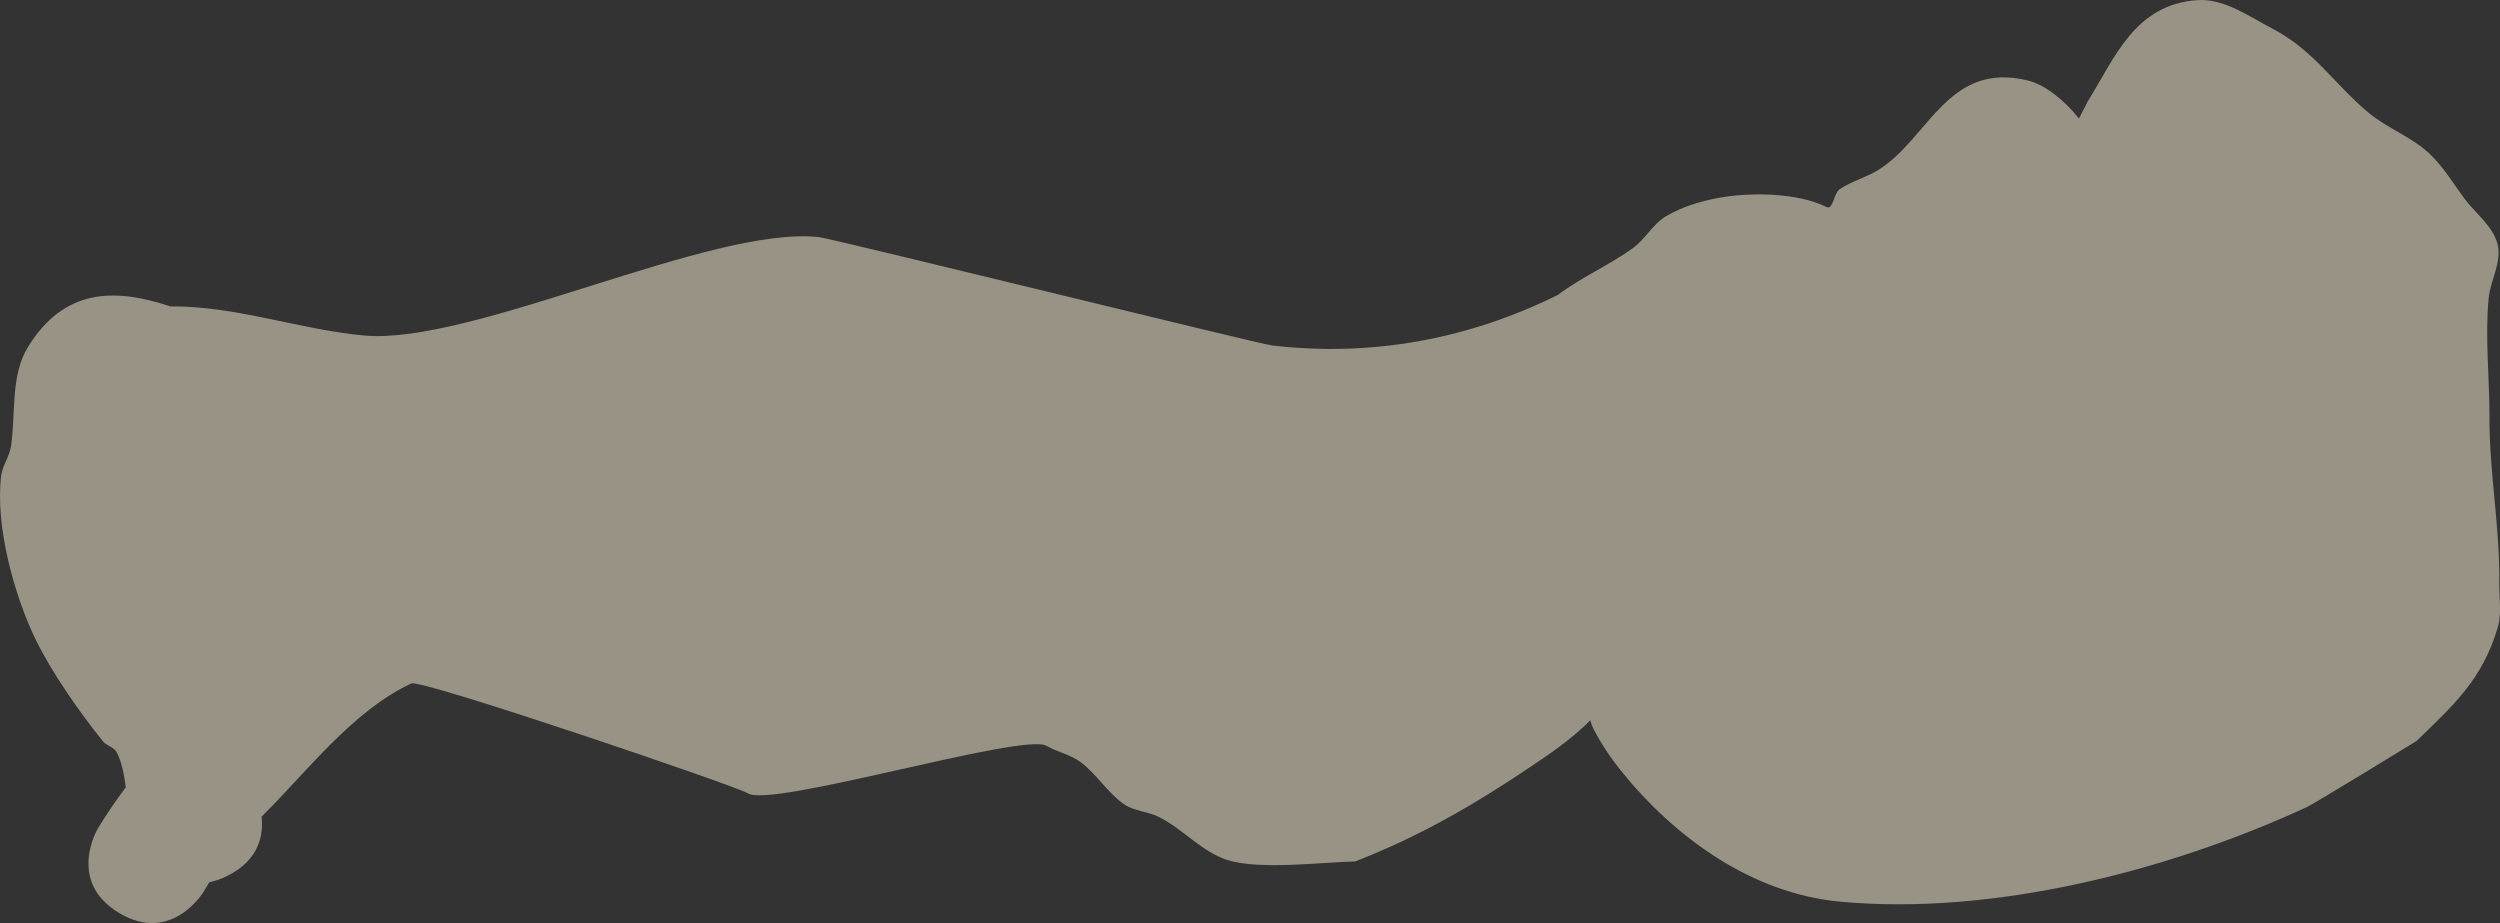 <svg version="1.1" xmlns="http://www.w3.org/2000/svg" xmlns:xlink="http://www.w3.org/1999/xlink" width="253.611" height="93.638" viewBox="0,0,253.611,93.638"><rect x="0" y="0" width="253.611" height="93.638" fill="#333333" stroke="none"/><g transform="translate(27.095,-164.428)"><g data-paper-data="{&quot;isPaintingLayer&quot;:true}" fill-opacity="0.498" fill="#fff3d9" fill-rule="nonzero" stroke="none" stroke-width="0.5" stroke-linecap="butt" stroke-linejoin="miter" stroke-miterlimit="10" stroke-dasharray="" stroke-dashoffset="0" style="mix-blend-mode: normal"><path d="M-14.336,244.298c-0.162,-1.229 -0.361,-2.444 -0.907,-3.539c-0.266,-0.533 -1.018,-0.655 -1.395,-1.117c-2.309,-2.832 -5.171,-6.946 -6.781,-10.216c-2.246,-4.563 -4.186,-11.698 -3.555,-16.747c0.131,-1.046 0.851,-1.956 1,-3c0.482,-3.374 -0.063,-7.179 1.731,-10.078c3.63,-5.867 8.679,-6.01 14.44,-4.09c6.65,-0.06 13.003,2.332 19.615,2.95c10.942,1.022 35.211,-11.156 46.148,-9.984c1.367,0.147 44.635,10.842 46,11c10.147,1.174 19.88,-0.64 28.951,-5.113c2.398,-1.798 5.193,-3.012 7.631,-4.754c1.269,-0.906 2.025,-2.455 3.369,-3.246c1.608,-0.948 3.45,-1.508 5.285,-1.853c3.188,-0.599 8.033,-0.558 11.001,0.919c0.675,0.336 0.718,-1.402 1.346,-1.82c1.24,-0.827 2.744,-1.197 4,-2c5.075,-3.247 6.976,-10.993 15.09,-9.013c1.659,0.405 3.642,1.922 5.171,3.855c0.313,-0.59 0.617,-1.183 0.914,-1.78c2.709,-4.319 4.723,-9.799 11.09,-10.23c2.731,-0.185 5.248,1.655 7.674,2.921c4.125,2.153 6.265,5.632 9.677,8.483c1.957,1.636 4.511,2.509 6.333,4.293c1.337,1.309 2.308,2.945 3.426,4.445c1.145,1.535 2.91,2.798 3.361,4.659c0.433,1.786 -0.733,3.608 -0.914,5.437c-0.38,3.853 0.092,8.134 0.081,11.999c-0.017,5.833 1.073,11.134 1,17c-0.018,1.48 0.256,3.018 -0.167,4.436c-1.59,5.328 -4.532,7.882 -8.236,11.49c-0.615,0.375 -10.374,6.354 -11.13,6.703c-14.012,6.468 -31.818,11.03 -47.332,9.591c-8.905,-0.826 -16.706,-6.43 -22.218,-13.257c-1.058,-1.31 -2.002,-2.724 -2.781,-4.216c-0.154,-0.295 -0.266,-0.607 -0.357,-0.928c-1.91,1.99 -4.899,3.931 -5.541,4.368c-5.886,4.008 -11.672,7.381 -18.306,9.951c-3.335,0.073 -9.721,0.899 -12.993,-0.155c-2.6,-0.838 -4.487,-3.154 -6.935,-4.367c-1.126,-0.558 -2.511,-0.576 -3.54,-1.298c-1.663,-1.166 -2.746,-3.025 -4.369,-4.246c-1.028,-0.774 -2.369,-1.019 -3.483,-1.665c-2.354,-1.365 -28.083,6.385 -30.304,4.812c-0.904,-0.64 -33.119,-11.603 -34.123,-11.135c-5.921,2.758 -10.542,8.893 -15.017,13.337c-0.058,0.057 -0.115,0.115 -0.173,0.173c0.204,1.861 -0.238,4.391 -3.452,5.998c-0.654,0.327 -1.271,0.539 -1.848,0.659c-0.201,0.319 -0.397,0.641 -0.587,0.966c0,0 -3.216,5.359 -8.575,2.144c-5.359,-3.216 -2.144,-8.575 -2.144,-8.575c0.907,-1.487 1.849,-2.863 2.828,-4.166z"/></g></g></svg>